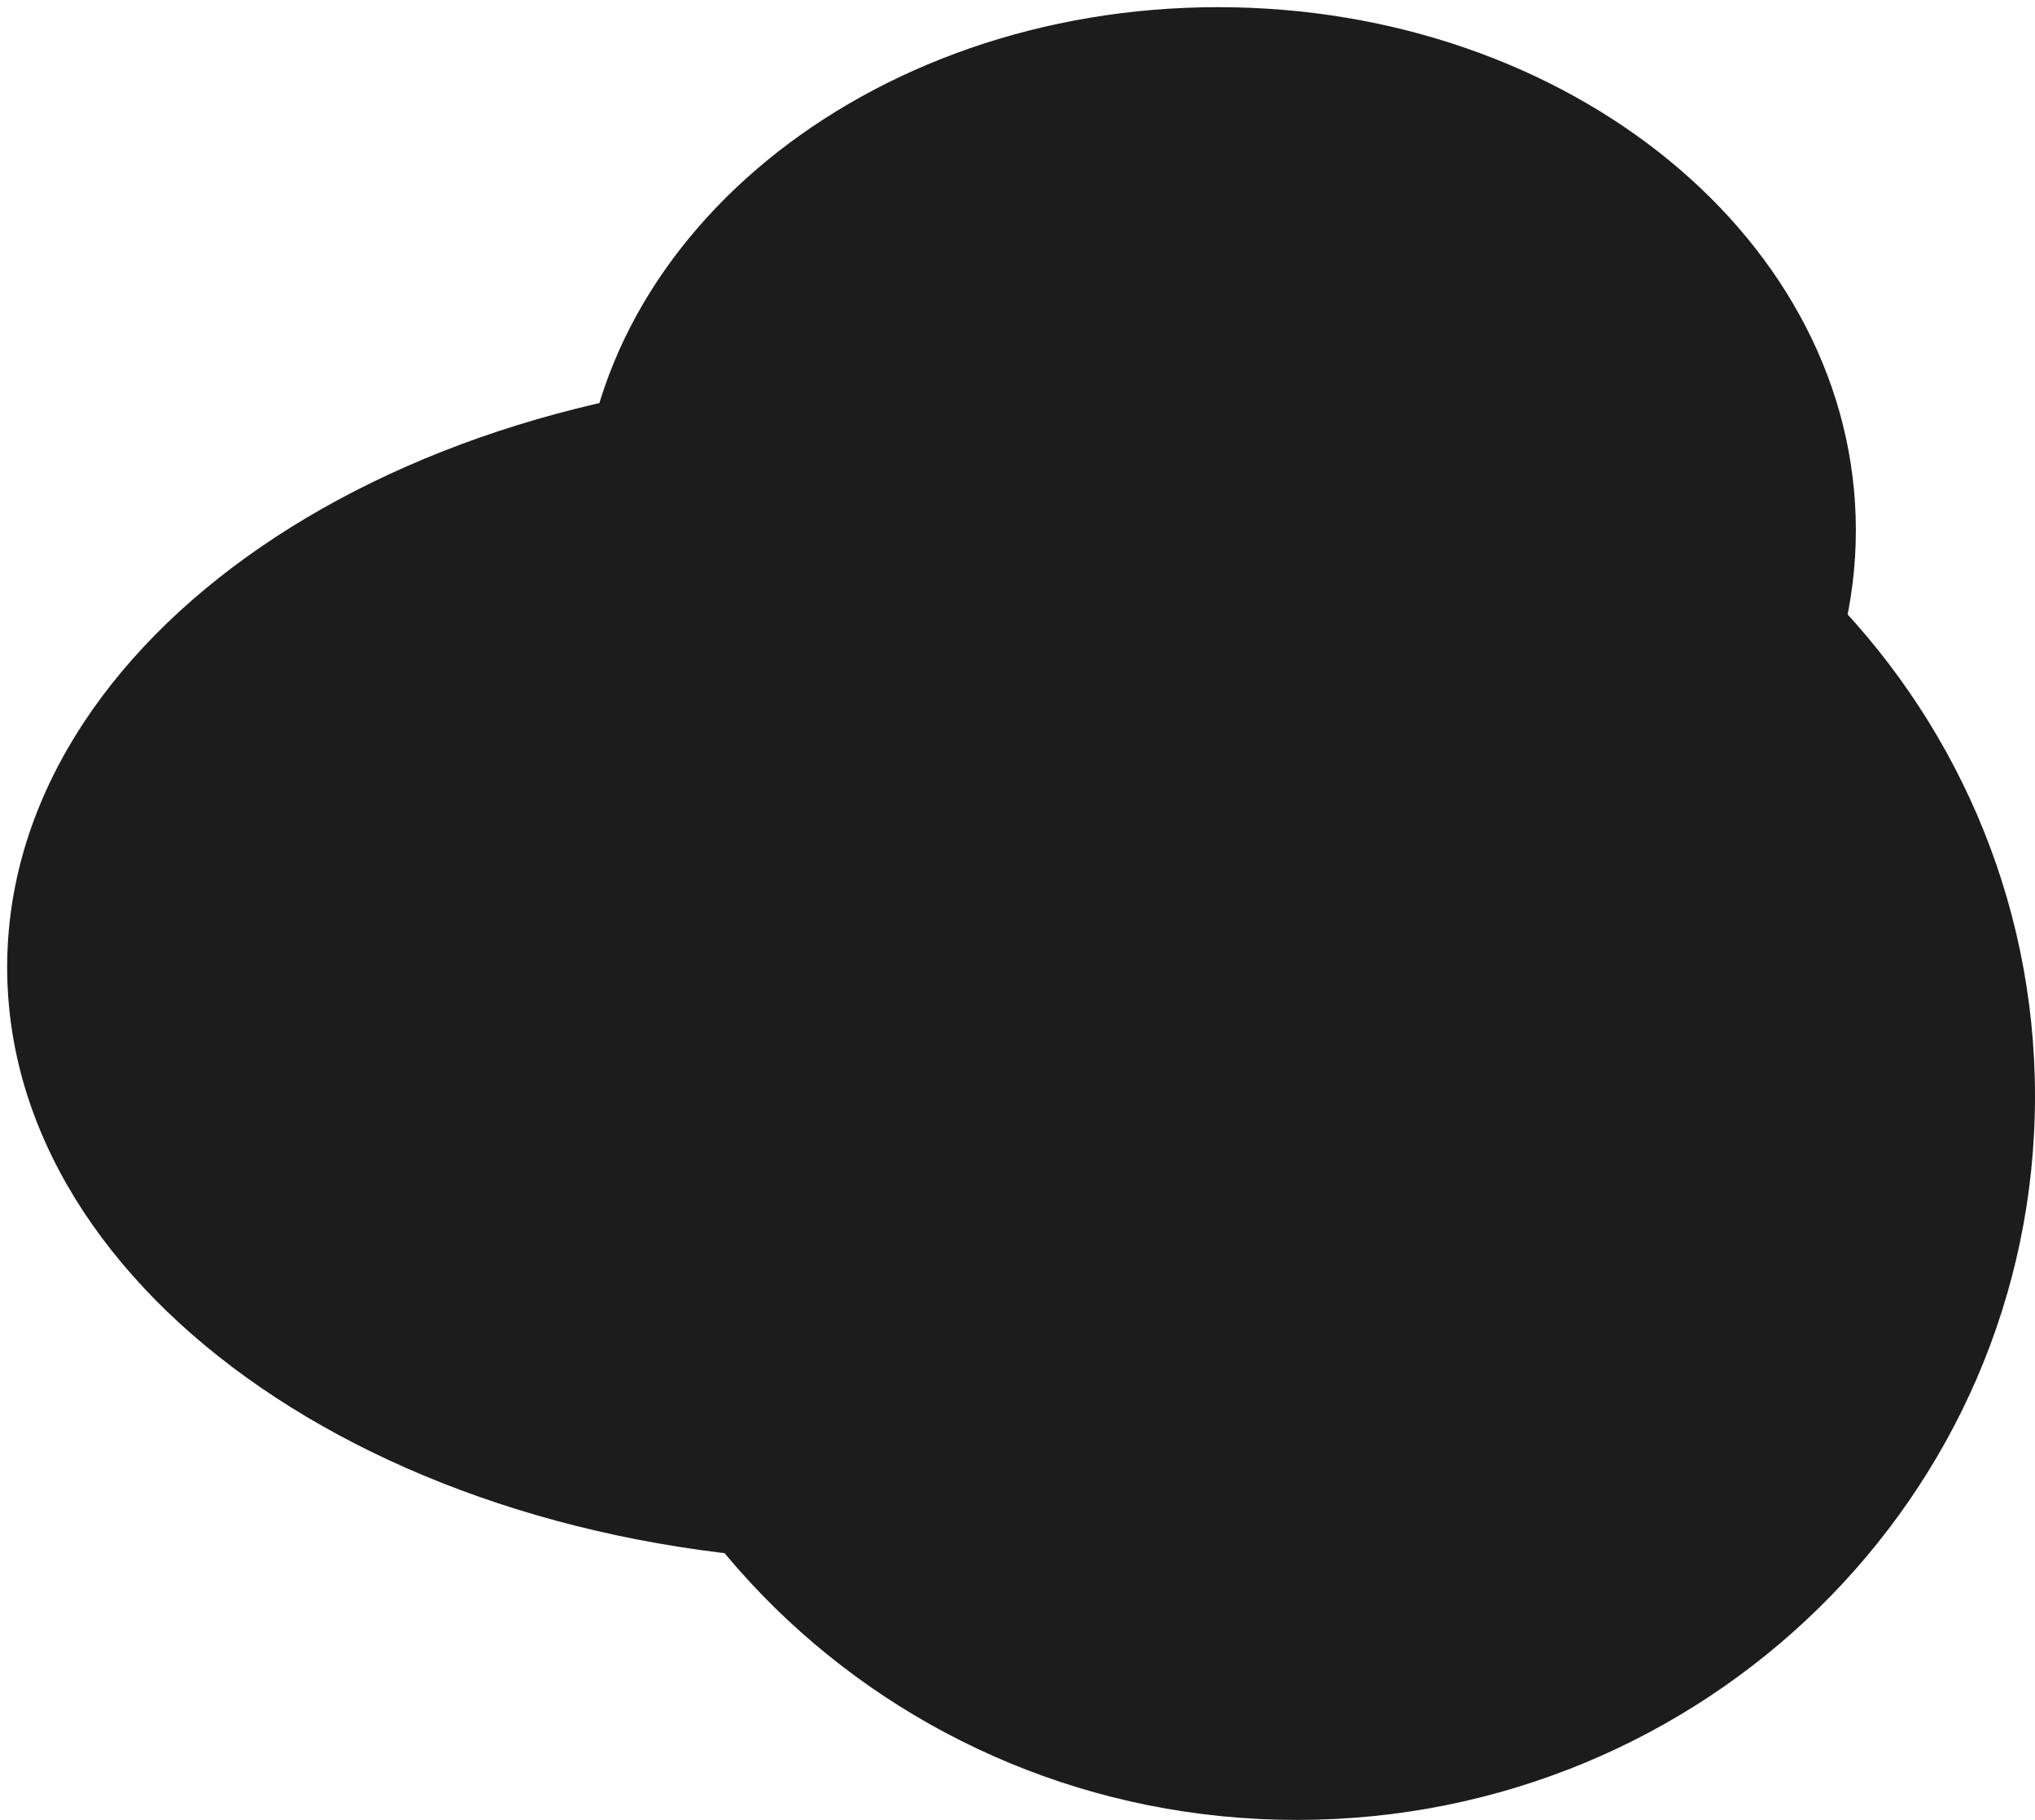 <svg width="142" height="127" viewBox="0 0 142 127" fill="none" xmlns="http://www.w3.org/2000/svg">
<path d="M121.5 67.5C121.5 90.42 94.413 109 61 109C27.587 109 0.5 90.42 0.5 67.5C0.5 44.58 27.587 26 61 26C94.413 26 121.5 44.58 121.5 67.5Z" fill="#1D1C1C"/>
<path d="M142 76.5C142 104.39 118.943 127 90.5 127C62.057 127 39 104.39 39 76.5C39 48.61 62.057 26 90.5 26C118.943 26 142 48.61 142 76.5Z" fill="#1D1C1C"/>
<path d="M129.5 37C129.5 57.158 109.577 73.5 85 73.5C60.423 73.5 40.5 57.158 40.5 37C40.5 16.842 60.423 0.5 85 0.5C109.577 0.5 129.5 16.842 129.5 37Z" fill="#1D1C1C"/>
</svg>
